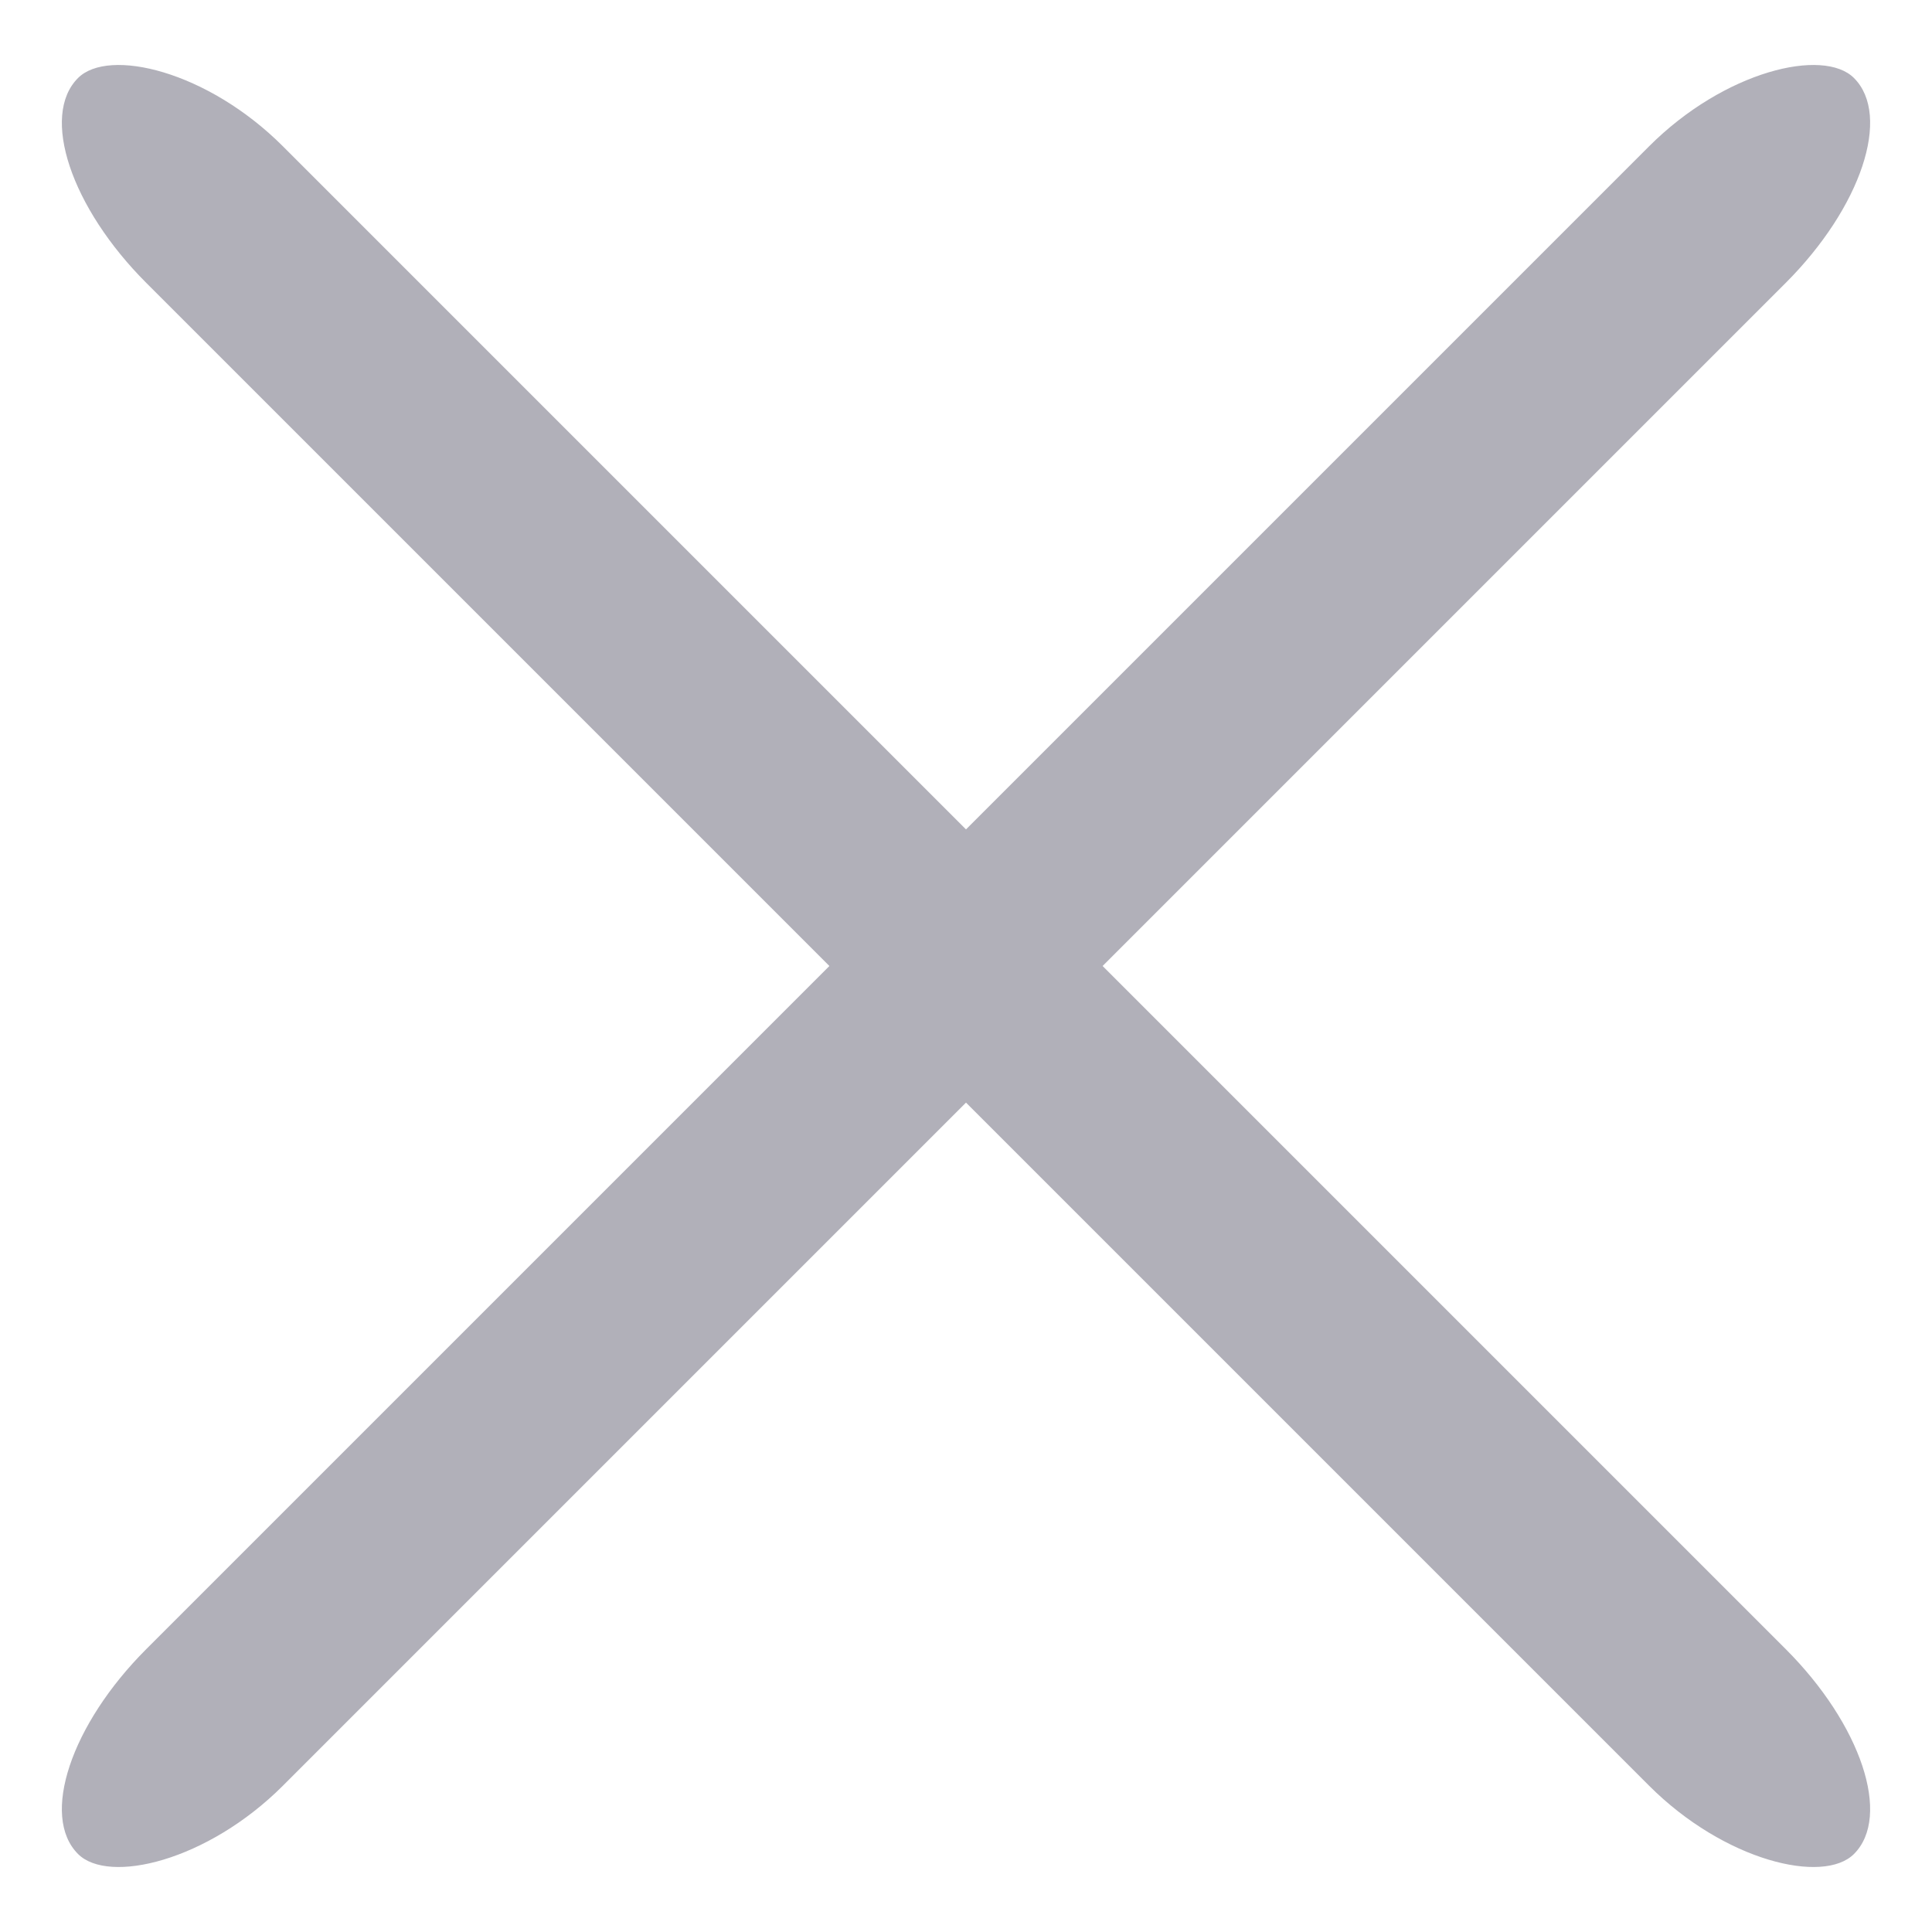 <?xml version="1.0" encoding="UTF-8" standalone="no"?>
<svg width="20px" height="20px" viewBox="0 0 20 20" version="1.1" xmlns="http://www.w3.org/2000/svg" xmlns:xlink="http://www.w3.org/1999/xlink" xmlns:sketch="http://www.bohemiancoding.com/sketch/ns">
    <!-- Generator: Sketch 3.3.3 (12081) - http://www.bohemiancoding.com/sketch -->
    <title>chat-action-bar-sidebar-active</title>
    <desc>Created with Sketch.</desc>
    <defs></defs>
    <g id="Page-2" stroke="none" stroke-width="1" fill="none" fill-rule="evenodd" sketch:type="MSPage">
        <g id="Courselet---Chat" sketch:type="MSArtboardGroup" transform="translate(-30, -590)" fill="#B1B0B9">
            <g id="Bar" sketch:type="MSLayerGroup" transform="translate(-5, 560)">
                <g id="Drawer-Icon" transform="translate(33, 30)" sketch:type="MSShapeGroup">
                    <g id="chat-action-bar-sidebar-active" transform="translate(2, 0)">
                        <rect id="Rectangle-1762-Copy-2" transform="translate(10, 10) rotate(-45) translate(-10, -10) " x="-3" y="9" width="26" height="2" rx="2"></rect>
                        <rect id="Rectangle-1762-Copy-3" transform="translate(10, 10) scale(-1, 1) rotate(-45) translate(-10, -10) " x="-3" y="9" width="26" height="2" rx="2"></rect>
                    </g>
                </g>
            </g>
        </g>
    </g>
</svg>